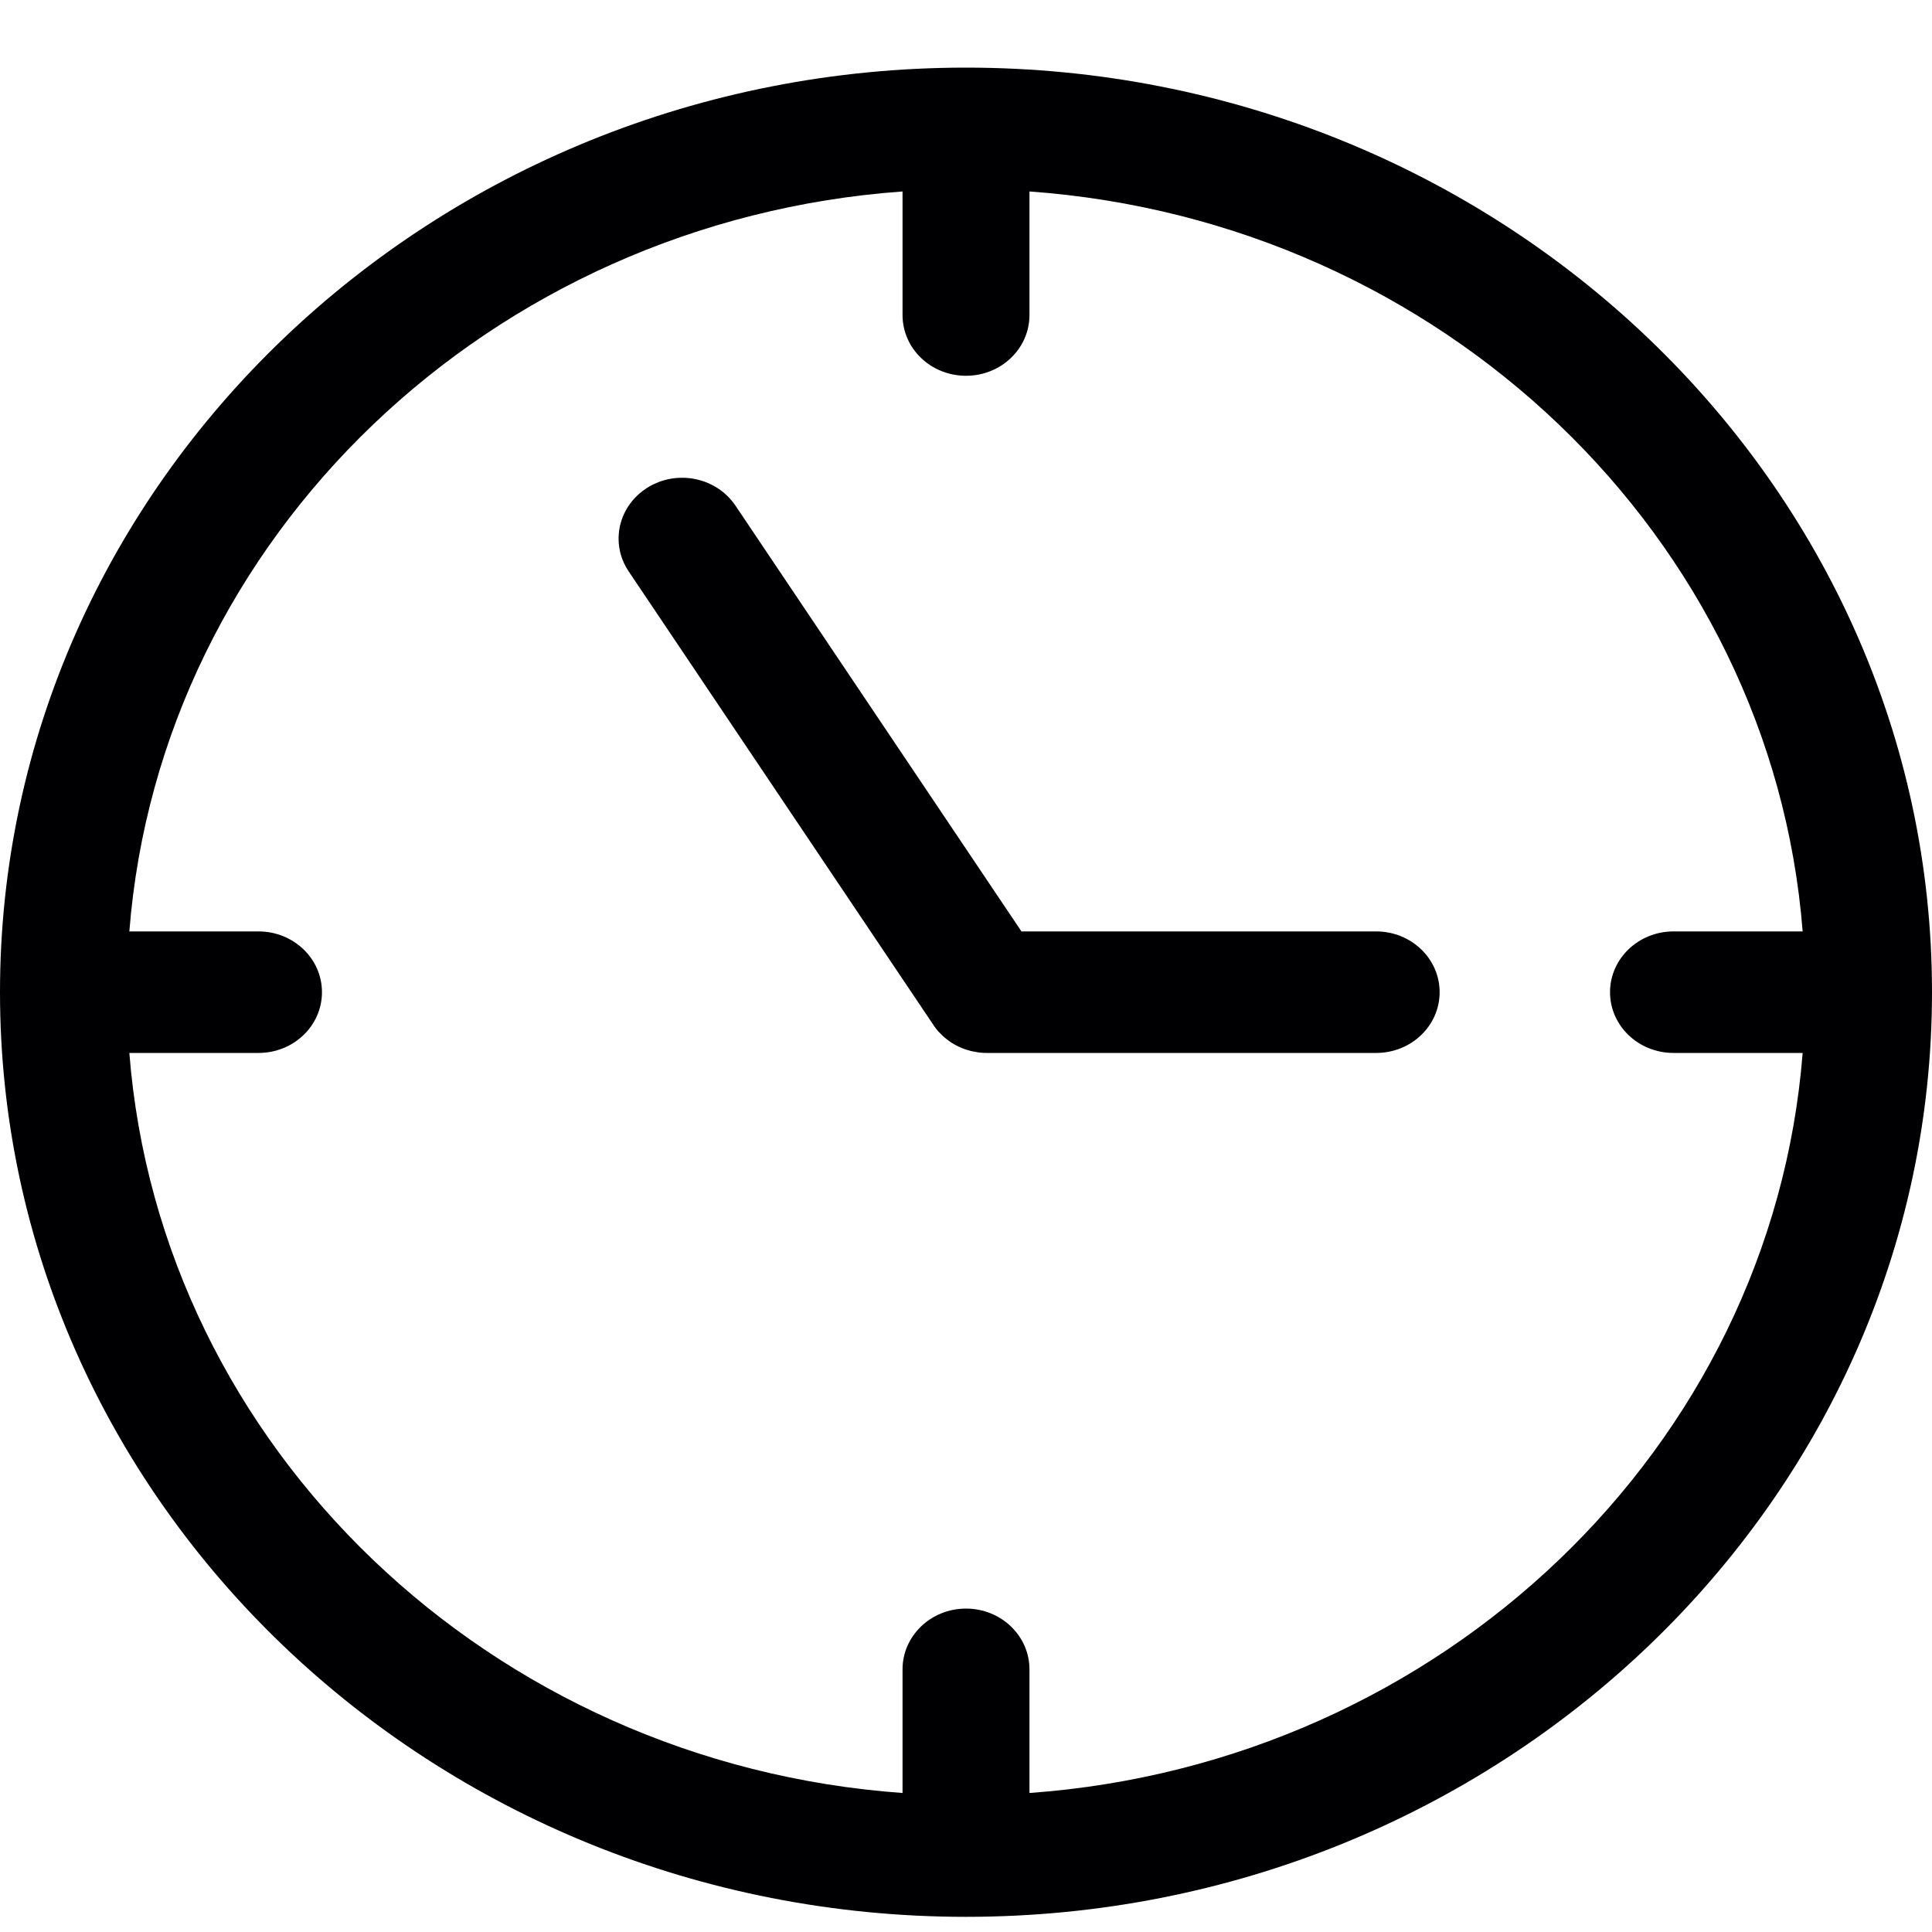 <svg width="20" height="20" viewBox="0 0 20 20" fill="none" xmlns="http://www.w3.org/2000/svg">
<path d="M10 0.7C4.486 0.7 0 4.994 0 10.271C0 15.549 4.486 19.843 10 19.843C15.514 19.843 20 15.549 20 10.271C20 4.994 15.514 0.7 10 0.7ZM10.657 18.561V17.281C10.657 16.934 10.363 16.652 10 16.652C9.637 16.652 9.343 16.934 9.343 17.281V18.561C5.076 18.254 1.66 14.984 1.339 10.9H2.676C3.039 10.9 3.333 10.619 3.333 10.271C3.333 9.924 3.039 9.642 2.676 9.642H1.339C1.66 5.559 5.076 2.289 9.343 1.982V3.261C9.343 3.609 9.637 3.89 10 3.89C10.363 3.89 10.657 3.609 10.657 3.261V1.982C14.924 2.289 18.34 5.559 18.661 9.642H17.324C16.961 9.642 16.667 9.924 16.667 10.271C16.667 10.619 16.961 10.9 17.324 10.9H18.661C18.34 14.984 14.924 18.254 10.657 18.561Z" fill="#000002"/>
<path d="M14.246 9.642H10.574L7.614 5.235C7.417 4.942 7.011 4.858 6.706 5.046C6.4 5.234 6.312 5.623 6.508 5.915L9.663 10.611C9.663 10.613 9.665 10.614 9.666 10.616C9.68 10.636 9.695 10.656 9.711 10.675C9.715 10.679 9.72 10.684 9.724 10.688C9.736 10.701 9.749 10.714 9.762 10.726C9.769 10.733 9.776 10.739 9.784 10.745C9.796 10.755 9.809 10.765 9.822 10.774C9.828 10.779 9.835 10.784 9.842 10.789C9.862 10.802 9.883 10.814 9.904 10.825C9.907 10.827 9.91 10.828 9.913 10.829C9.932 10.839 9.952 10.848 9.972 10.855C9.978 10.858 9.985 10.86 9.991 10.862C10.008 10.868 10.026 10.873 10.044 10.878C10.051 10.88 10.058 10.882 10.065 10.883C10.084 10.887 10.102 10.89 10.12 10.893C10.127 10.894 10.134 10.895 10.14 10.896C10.164 10.899 10.187 10.9 10.211 10.9C10.213 10.9 10.214 10.9 10.216 10.9C10.216 10.9 10.217 10.9 10.217 10.9H14.246C14.609 10.9 14.903 10.619 14.903 10.271C14.903 9.924 14.609 9.642 14.246 9.642Z" fill="#000002"/>
</svg>
